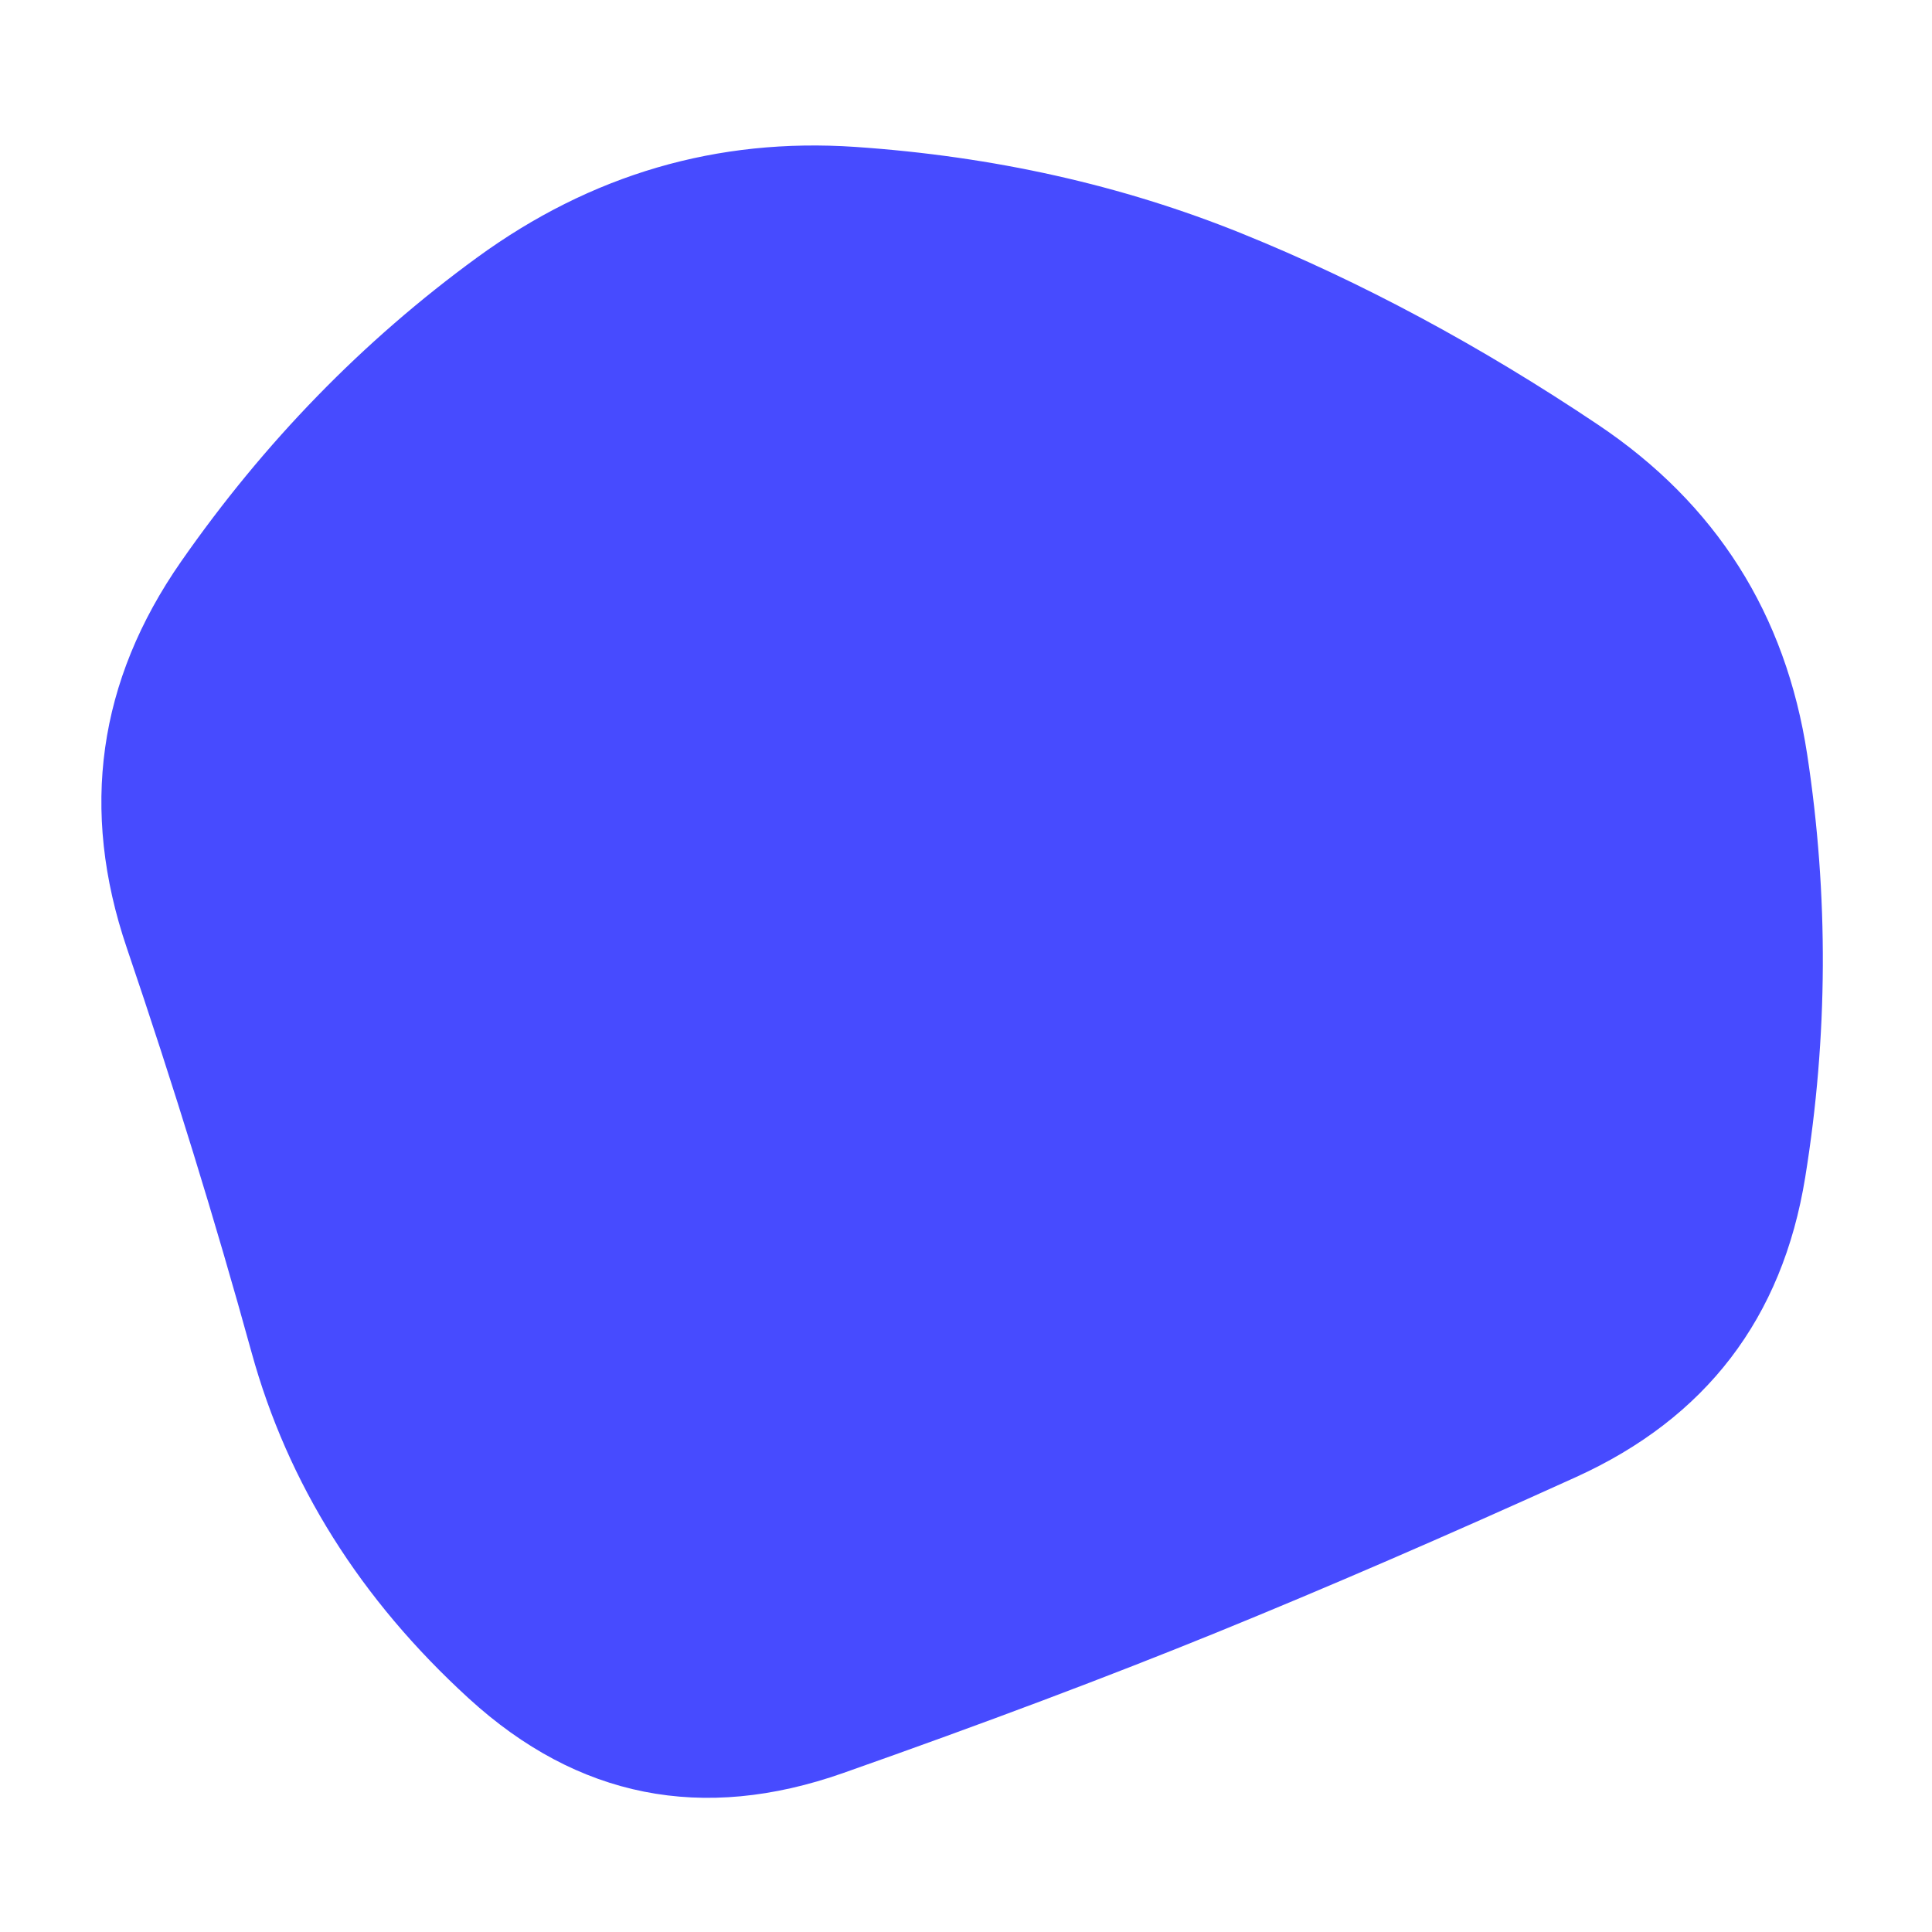 <svg id="10015.io" viewBox="0 0 480 480" xmlns="http://www.w3.org/2000/svg" xmlns:xlink="http://www.w3.org/1999/xlink" >
	<path fill="#474bff" d="M448.5,292.5Q440,345,391.5,367Q343,389,302.5,405.5Q262,422,209.5,440.5Q157,459,116.5,422Q76,385,62.5,336Q49,287,31.5,235.5Q14,184,45,139.5Q76,95,118.5,64Q161,33,212.5,36.5Q264,40,308.5,58Q353,76,397,105.5Q441,135,449,187.5Q457,240,448.5,292.5Z" />
</svg>